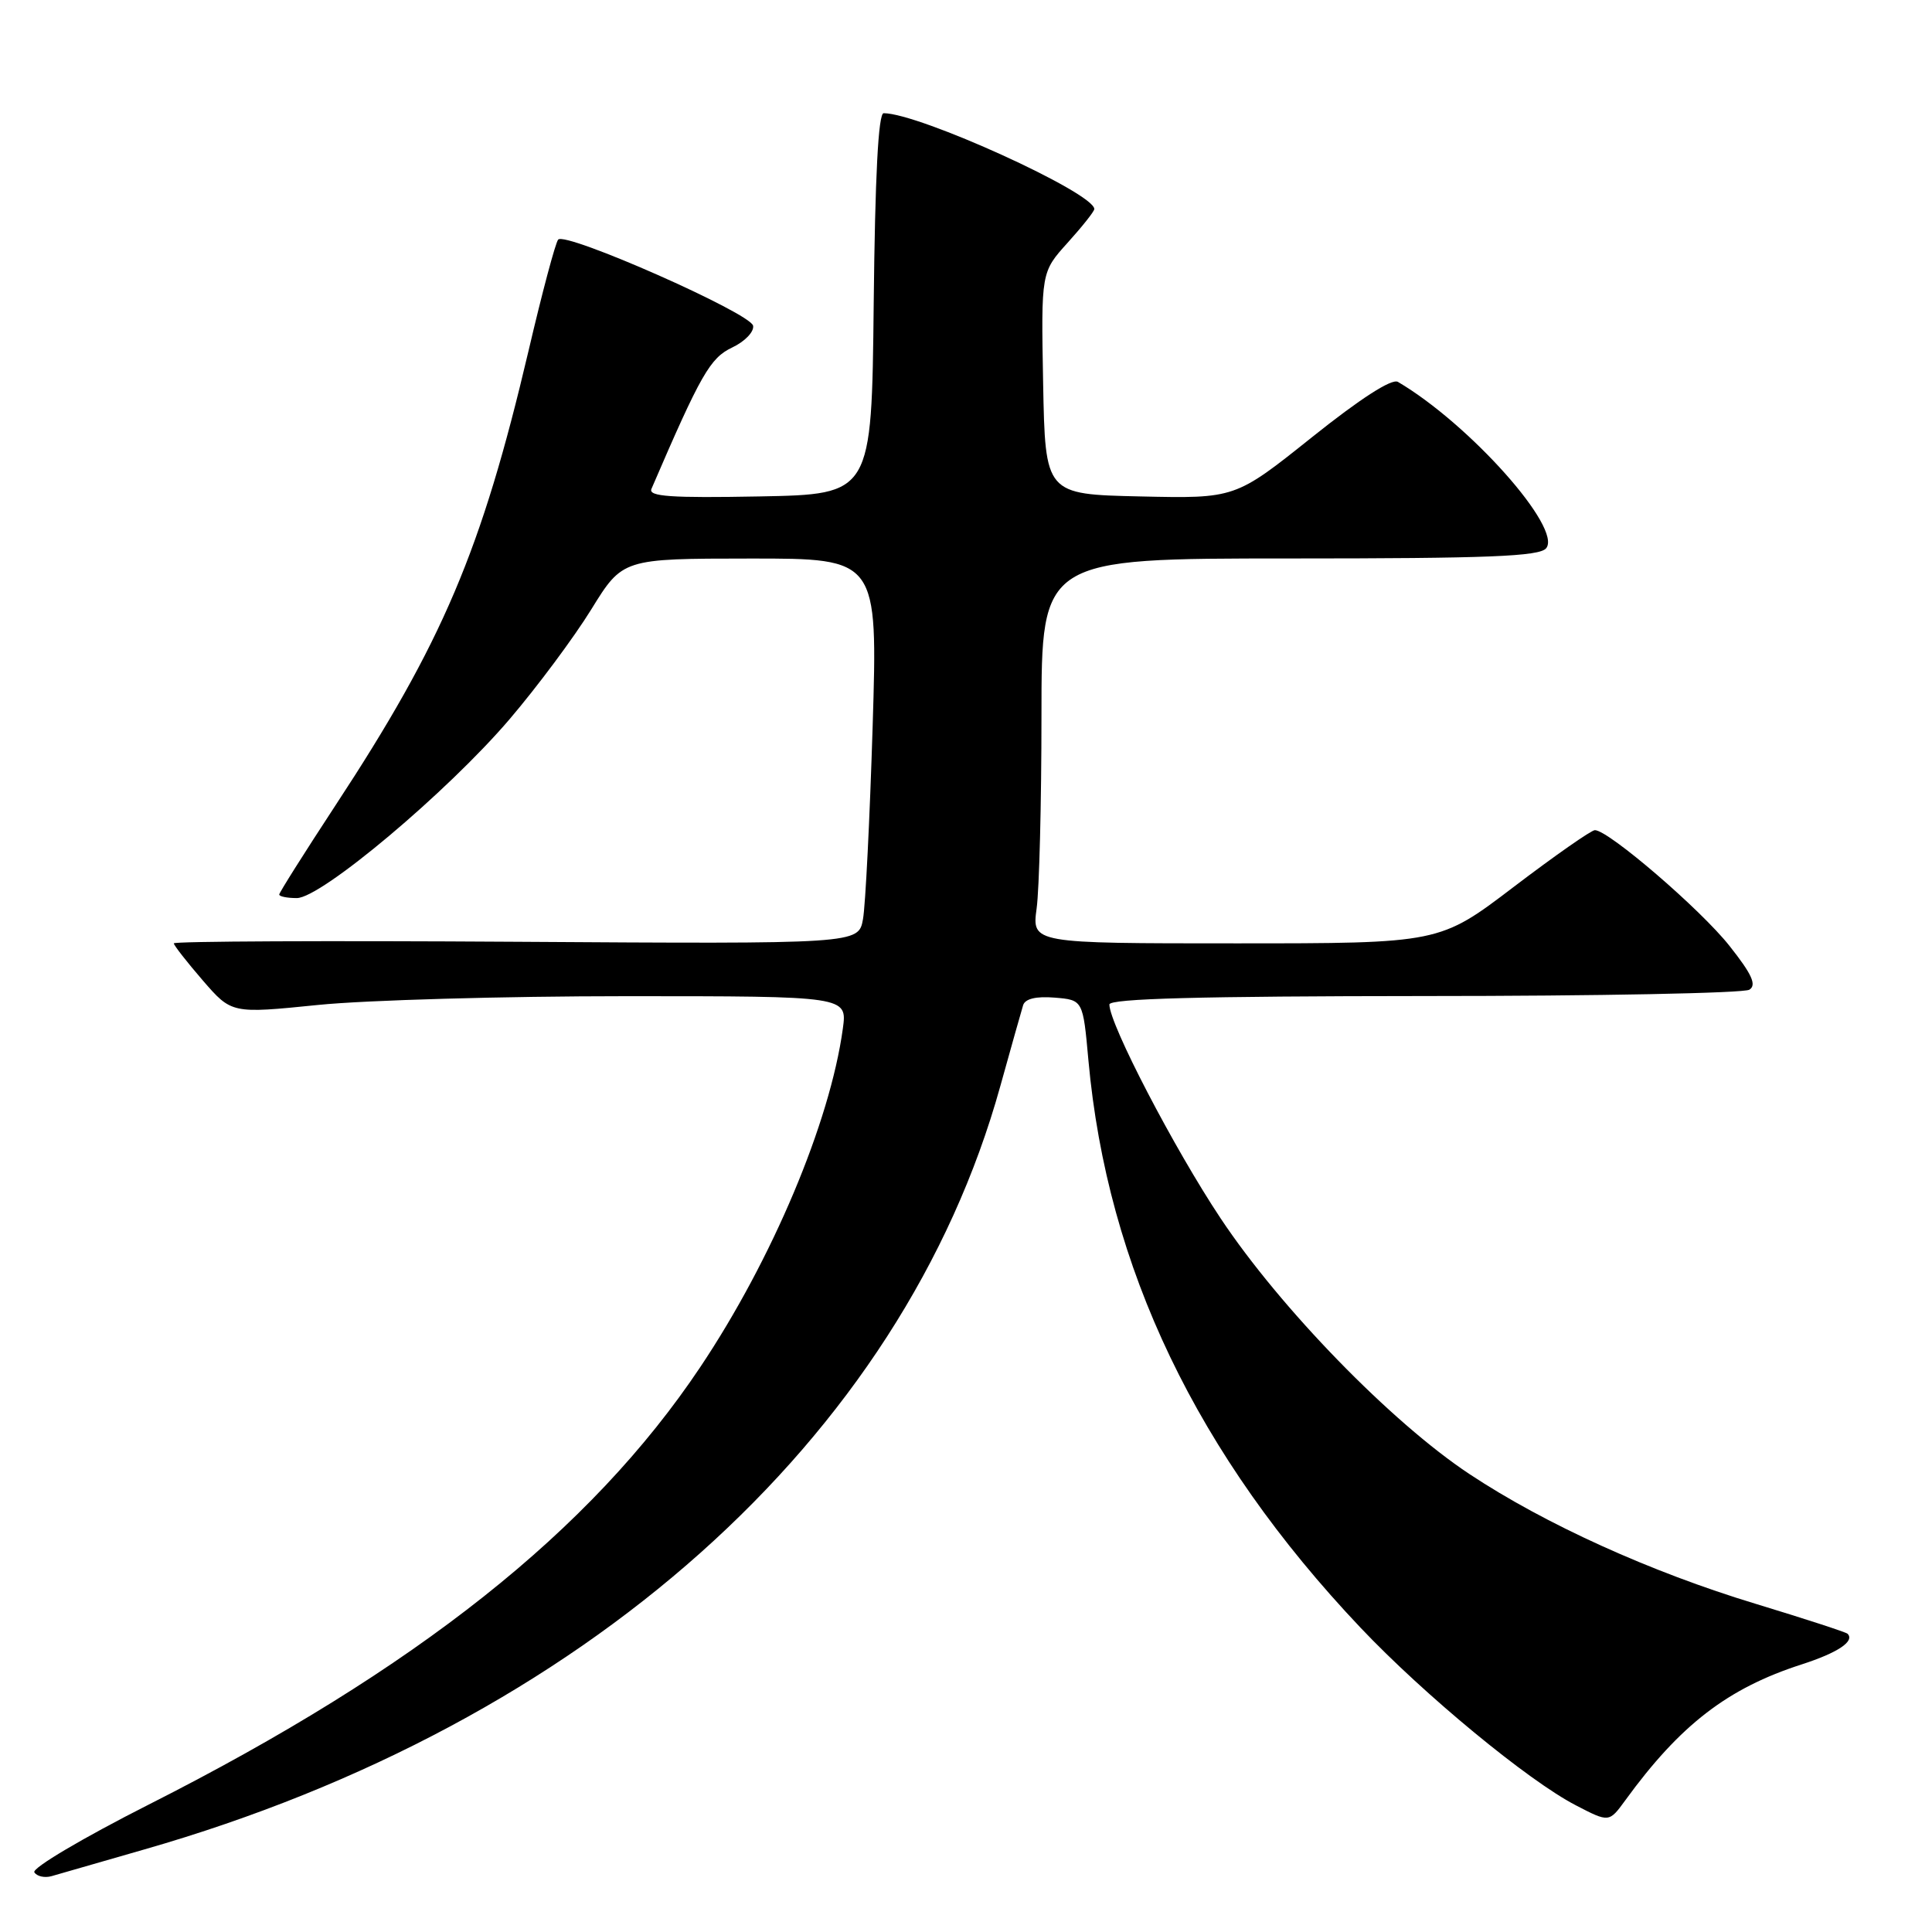<?xml version="1.0" encoding="UTF-8" standalone="no"?>
<!DOCTYPE svg PUBLIC "-//W3C//DTD SVG 1.1//EN" "http://www.w3.org/Graphics/SVG/1.1/DTD/svg11.dtd" >
<svg xmlns="http://www.w3.org/2000/svg" xmlns:xlink="http://www.w3.org/1999/xlink" version="1.1" viewBox="0 0 256 256">
 <g >
 <path fill="currentColor"
d=" M 19.16 245.05 C 77.35 228.35 119.55 190.71 132.54 143.94 C 133.98 138.75 135.35 133.91 135.57 133.19 C 135.84 132.34 137.29 131.99 139.74 132.19 C 143.50 132.50 143.50 132.50 144.22 140.49 C 146.72 167.99 158.61 192.80 180.27 215.67 C 188.69 224.56 202.48 235.94 208.80 239.21 C 213.21 241.50 213.21 241.50 215.36 238.55 C 222.63 228.55 228.92 223.70 238.74 220.54 C 243.53 218.99 245.80 217.47 244.81 216.48 C 244.60 216.27 239.13 214.49 232.65 212.52 C 218.74 208.31 204.71 201.95 194.71 195.32 C 184.38 188.48 169.66 173.35 161.74 161.44 C 155.57 152.16 147.00 135.69 147.00 133.10 C 147.00 132.32 159.00 132.00 188.75 131.98 C 211.71 131.98 231.09 131.60 231.80 131.14 C 232.79 130.52 232.15 129.10 229.17 125.34 C 225.37 120.52 213.13 110.00 211.33 110.00 C 210.85 110.00 206.02 113.38 200.60 117.50 C 190.75 125.00 190.75 125.00 163.74 125.00 C 136.73 125.00 136.73 125.00 137.36 120.36 C 137.71 117.81 138.00 106.33 138.00 94.86 C 138.00 74.00 138.00 74.00 170.88 74.00 C 197.20 74.00 203.98 73.73 204.87 72.65 C 207.05 70.02 194.73 56.19 185.23 50.60 C 184.42 50.13 180.25 52.81 173.81 57.96 C 163.67 66.06 163.67 66.06 151.09 65.78 C 138.50 65.50 138.50 65.50 138.22 50.78 C 137.95 36.06 137.95 36.06 141.47 32.16 C 143.41 30.01 145.00 28.01 145.00 27.70 C 145.00 25.56 121.79 15.00 117.09 15.00 C 116.38 15.00 115.95 23.35 115.77 40.25 C 115.50 65.50 115.50 65.50 100.63 65.78 C 88.87 66.00 85.88 65.79 86.32 64.78 C 92.87 49.57 94.09 47.44 97.01 46.05 C 98.69 45.26 99.94 43.96 99.79 43.16 C 99.45 41.48 74.91 30.64 73.96 31.75 C 73.60 32.16 71.83 38.80 70.03 46.50 C 63.80 72.99 58.66 85.09 44.41 106.78 C 40.34 112.99 37.00 118.28 37.00 118.53 C 37.00 118.79 38.05 119.00 39.33 119.00 C 42.56 119.00 59.28 104.95 67.52 95.30 C 71.18 91.01 76.05 84.47 78.34 80.76 C 82.50 74.02 82.50 74.02 99.40 74.01 C 116.31 74.00 116.31 74.00 115.63 96.25 C 115.25 108.49 114.68 119.98 114.35 121.79 C 113.76 125.08 113.76 125.08 68.38 124.79 C 43.42 124.63 23.01 124.72 23.03 125.00 C 23.05 125.28 24.78 127.49 26.87 129.91 C 30.69 134.32 30.69 134.32 42.15 133.16 C 48.46 132.52 66.81 132.00 82.94 132.00 C 112.27 132.00 112.27 132.00 111.68 136.30 C 109.98 148.72 102.32 166.91 92.78 181.16 C 78.28 202.84 55.16 221.18 19.72 239.11 C 11.01 243.52 4.21 247.54 4.55 248.09 C 4.89 248.63 5.92 248.86 6.83 248.60 C 7.75 248.33 13.30 246.74 19.16 245.05 Z "/>
</g>
</svg>